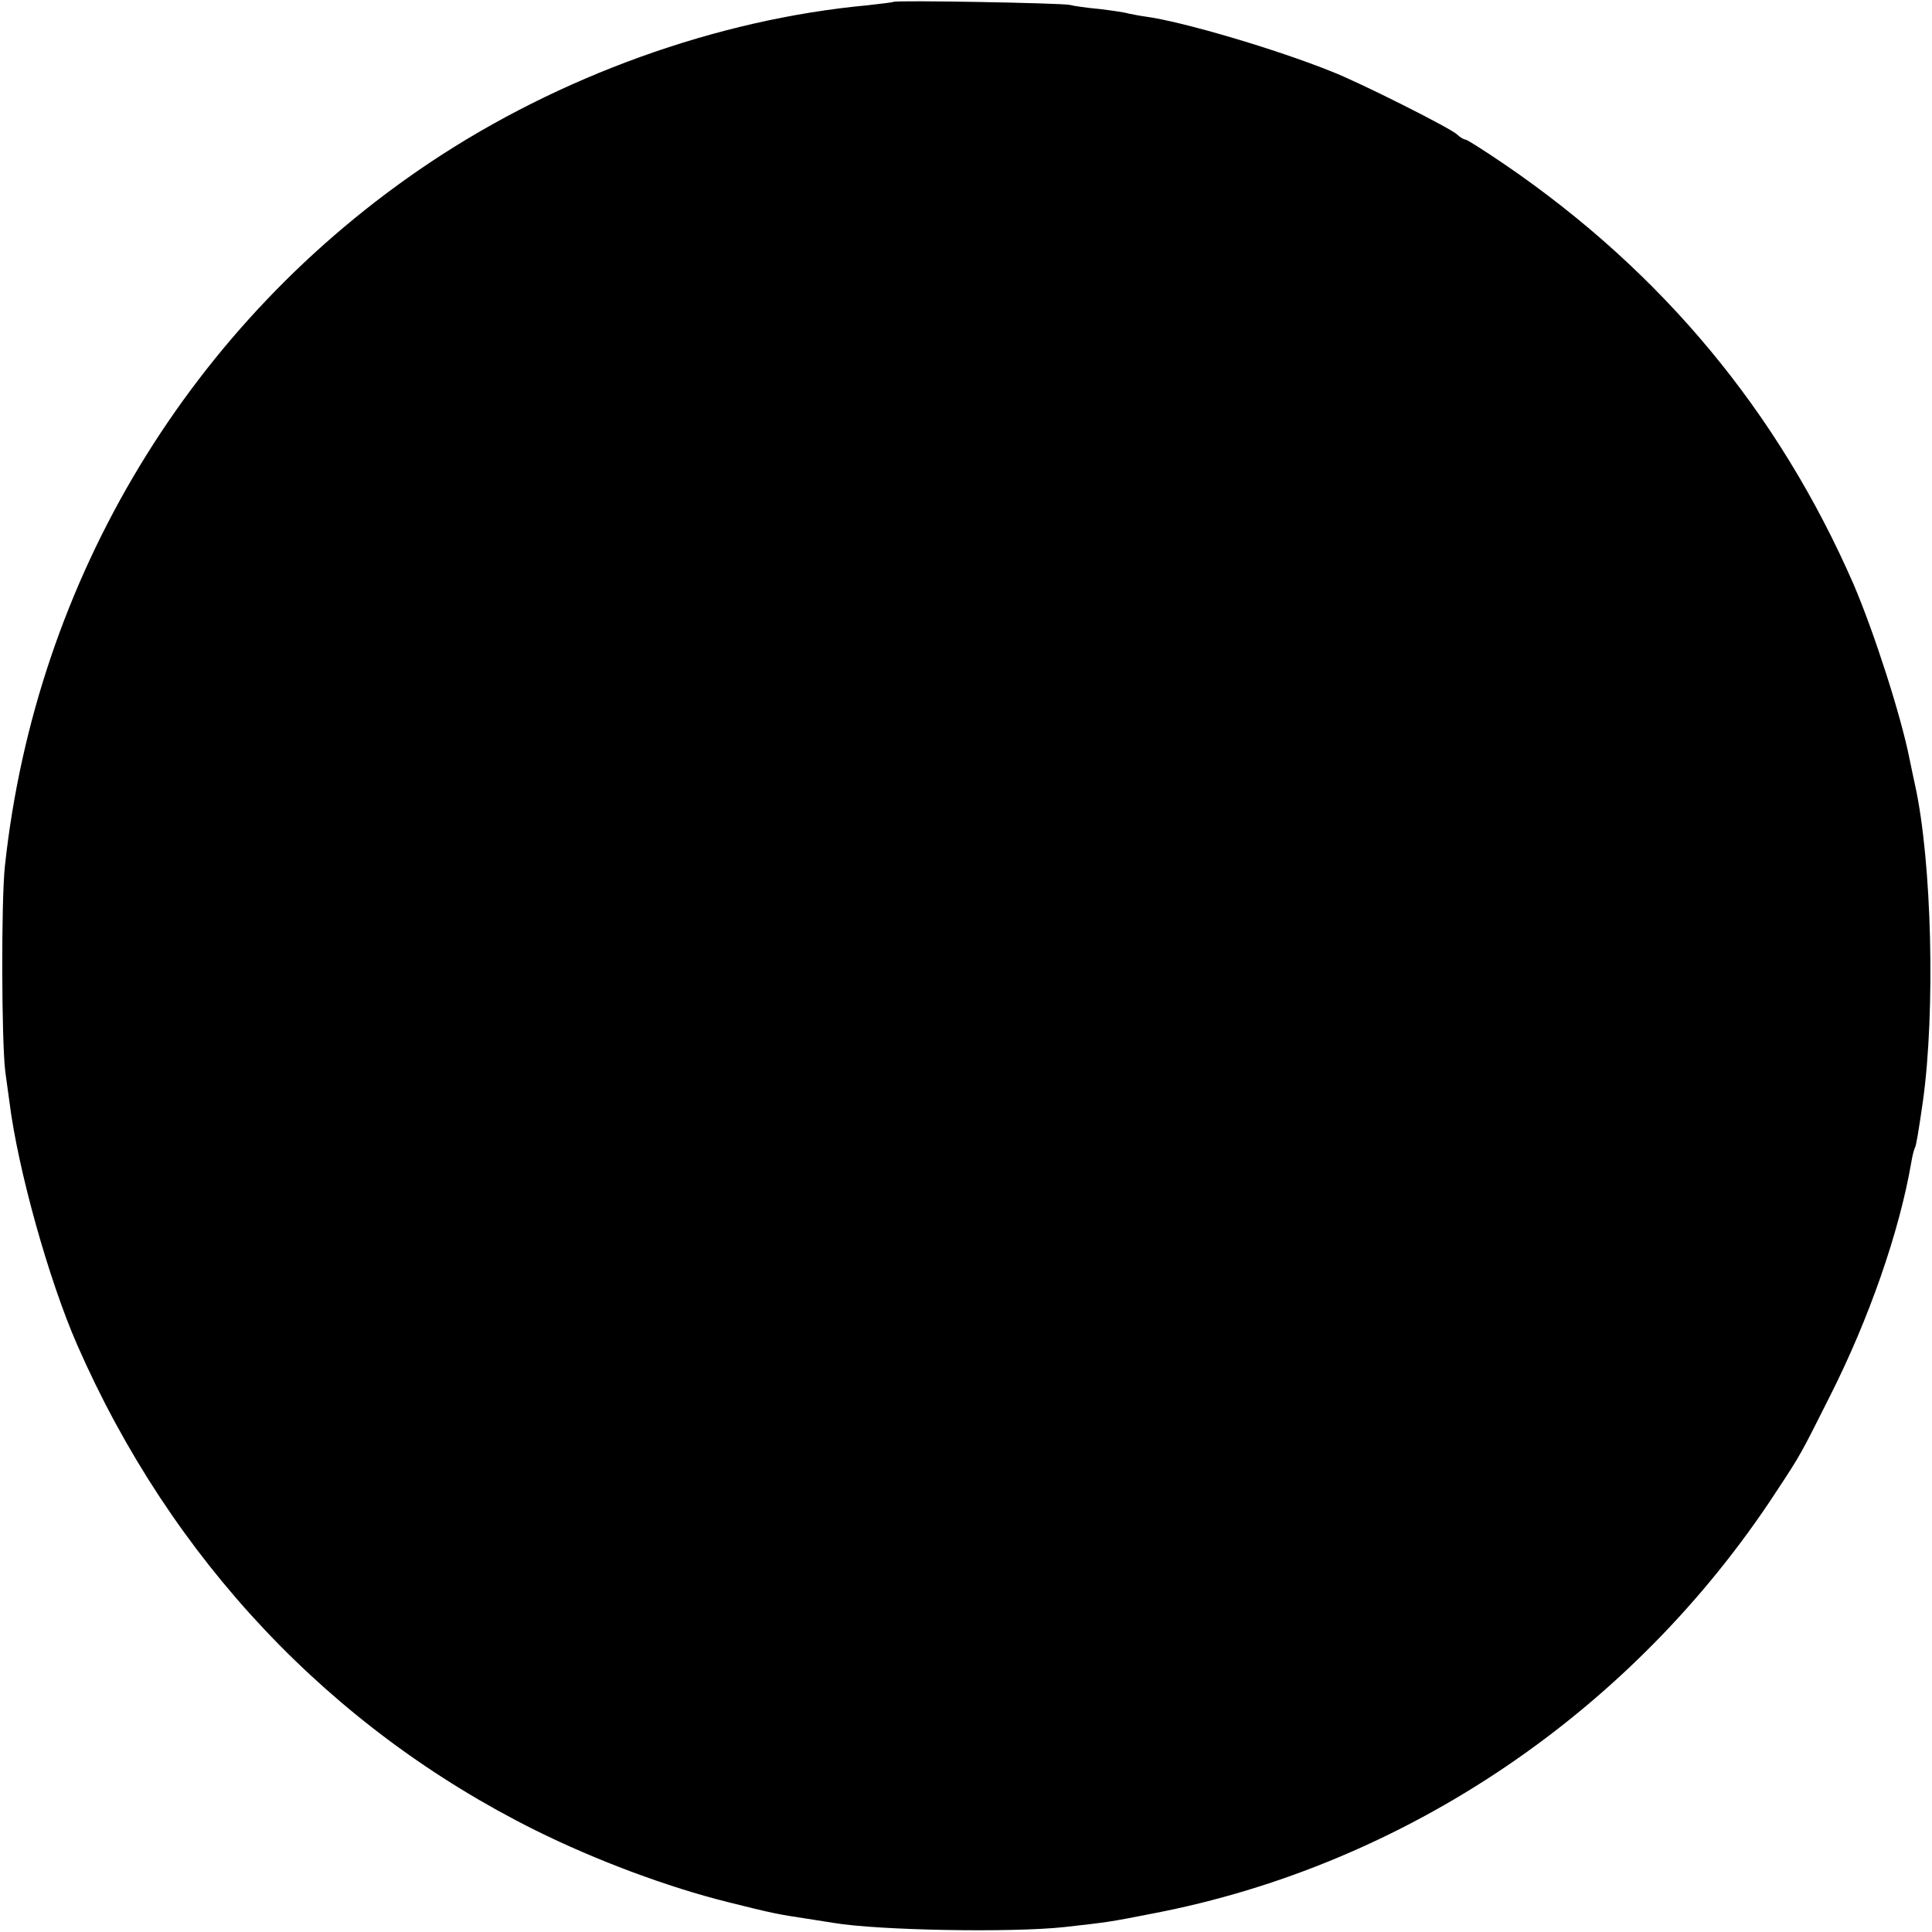 <?xml version="1.0" standalone="no"?>
<!DOCTYPE svg PUBLIC "-//W3C//DTD SVG 20010904//EN"
 "http://www.w3.org/TR/2001/REC-SVG-20010904/DTD/svg10.dtd">
<svg version="1.0" xmlns="http://www.w3.org/2000/svg"
 width="512pt" height="512pt" viewBox="0 0 512 512"
 preserveAspectRatio="xMidYMid meet">
<g transform="translate(0,512) scale(0.1,-0.1)"
fill="#000000" stroke="none">
<path d="M2368 5115 c-1 -1 -33 -5 -69 -9 -399 -37 -817 -188 -1160 -417 -633
-423 -1044 -1103 -1126 -1864 -10 -93 -9 -463 1 -545 5 -36 10 -72 11 -80 22
-177 104 -472 180 -645 249 -568 671 -1015 1213 -1285 161 -80 351 -151 512
-191 116 -29 130 -32 210 -44 25 -4 56 -9 70 -11 120 -20 472 -26 610 -11 116
13 118 13 235 36 669 128 1271 535 1651 1116 68 103 66 101 144 256 103 204
183 433 215 618 3 19 8 37 10 40 3 6 8 33 21 123 33 237 24 634 -21 838 -3 14
-10 46 -15 71 -23 115 -94 335 -148 461 -199 456 -507 827 -924 1112 -53 36
-100 66 -104 66 -4 0 -15 6 -23 14 -20 18 -259 138 -331 166 -149 60 -397 133
-494 146 -15 2 -35 6 -45 8 -9 3 -43 8 -76 12 -33 3 -69 8 -80 11 -22 5 -461
13 -467 8z"/>
</g>
</svg>
